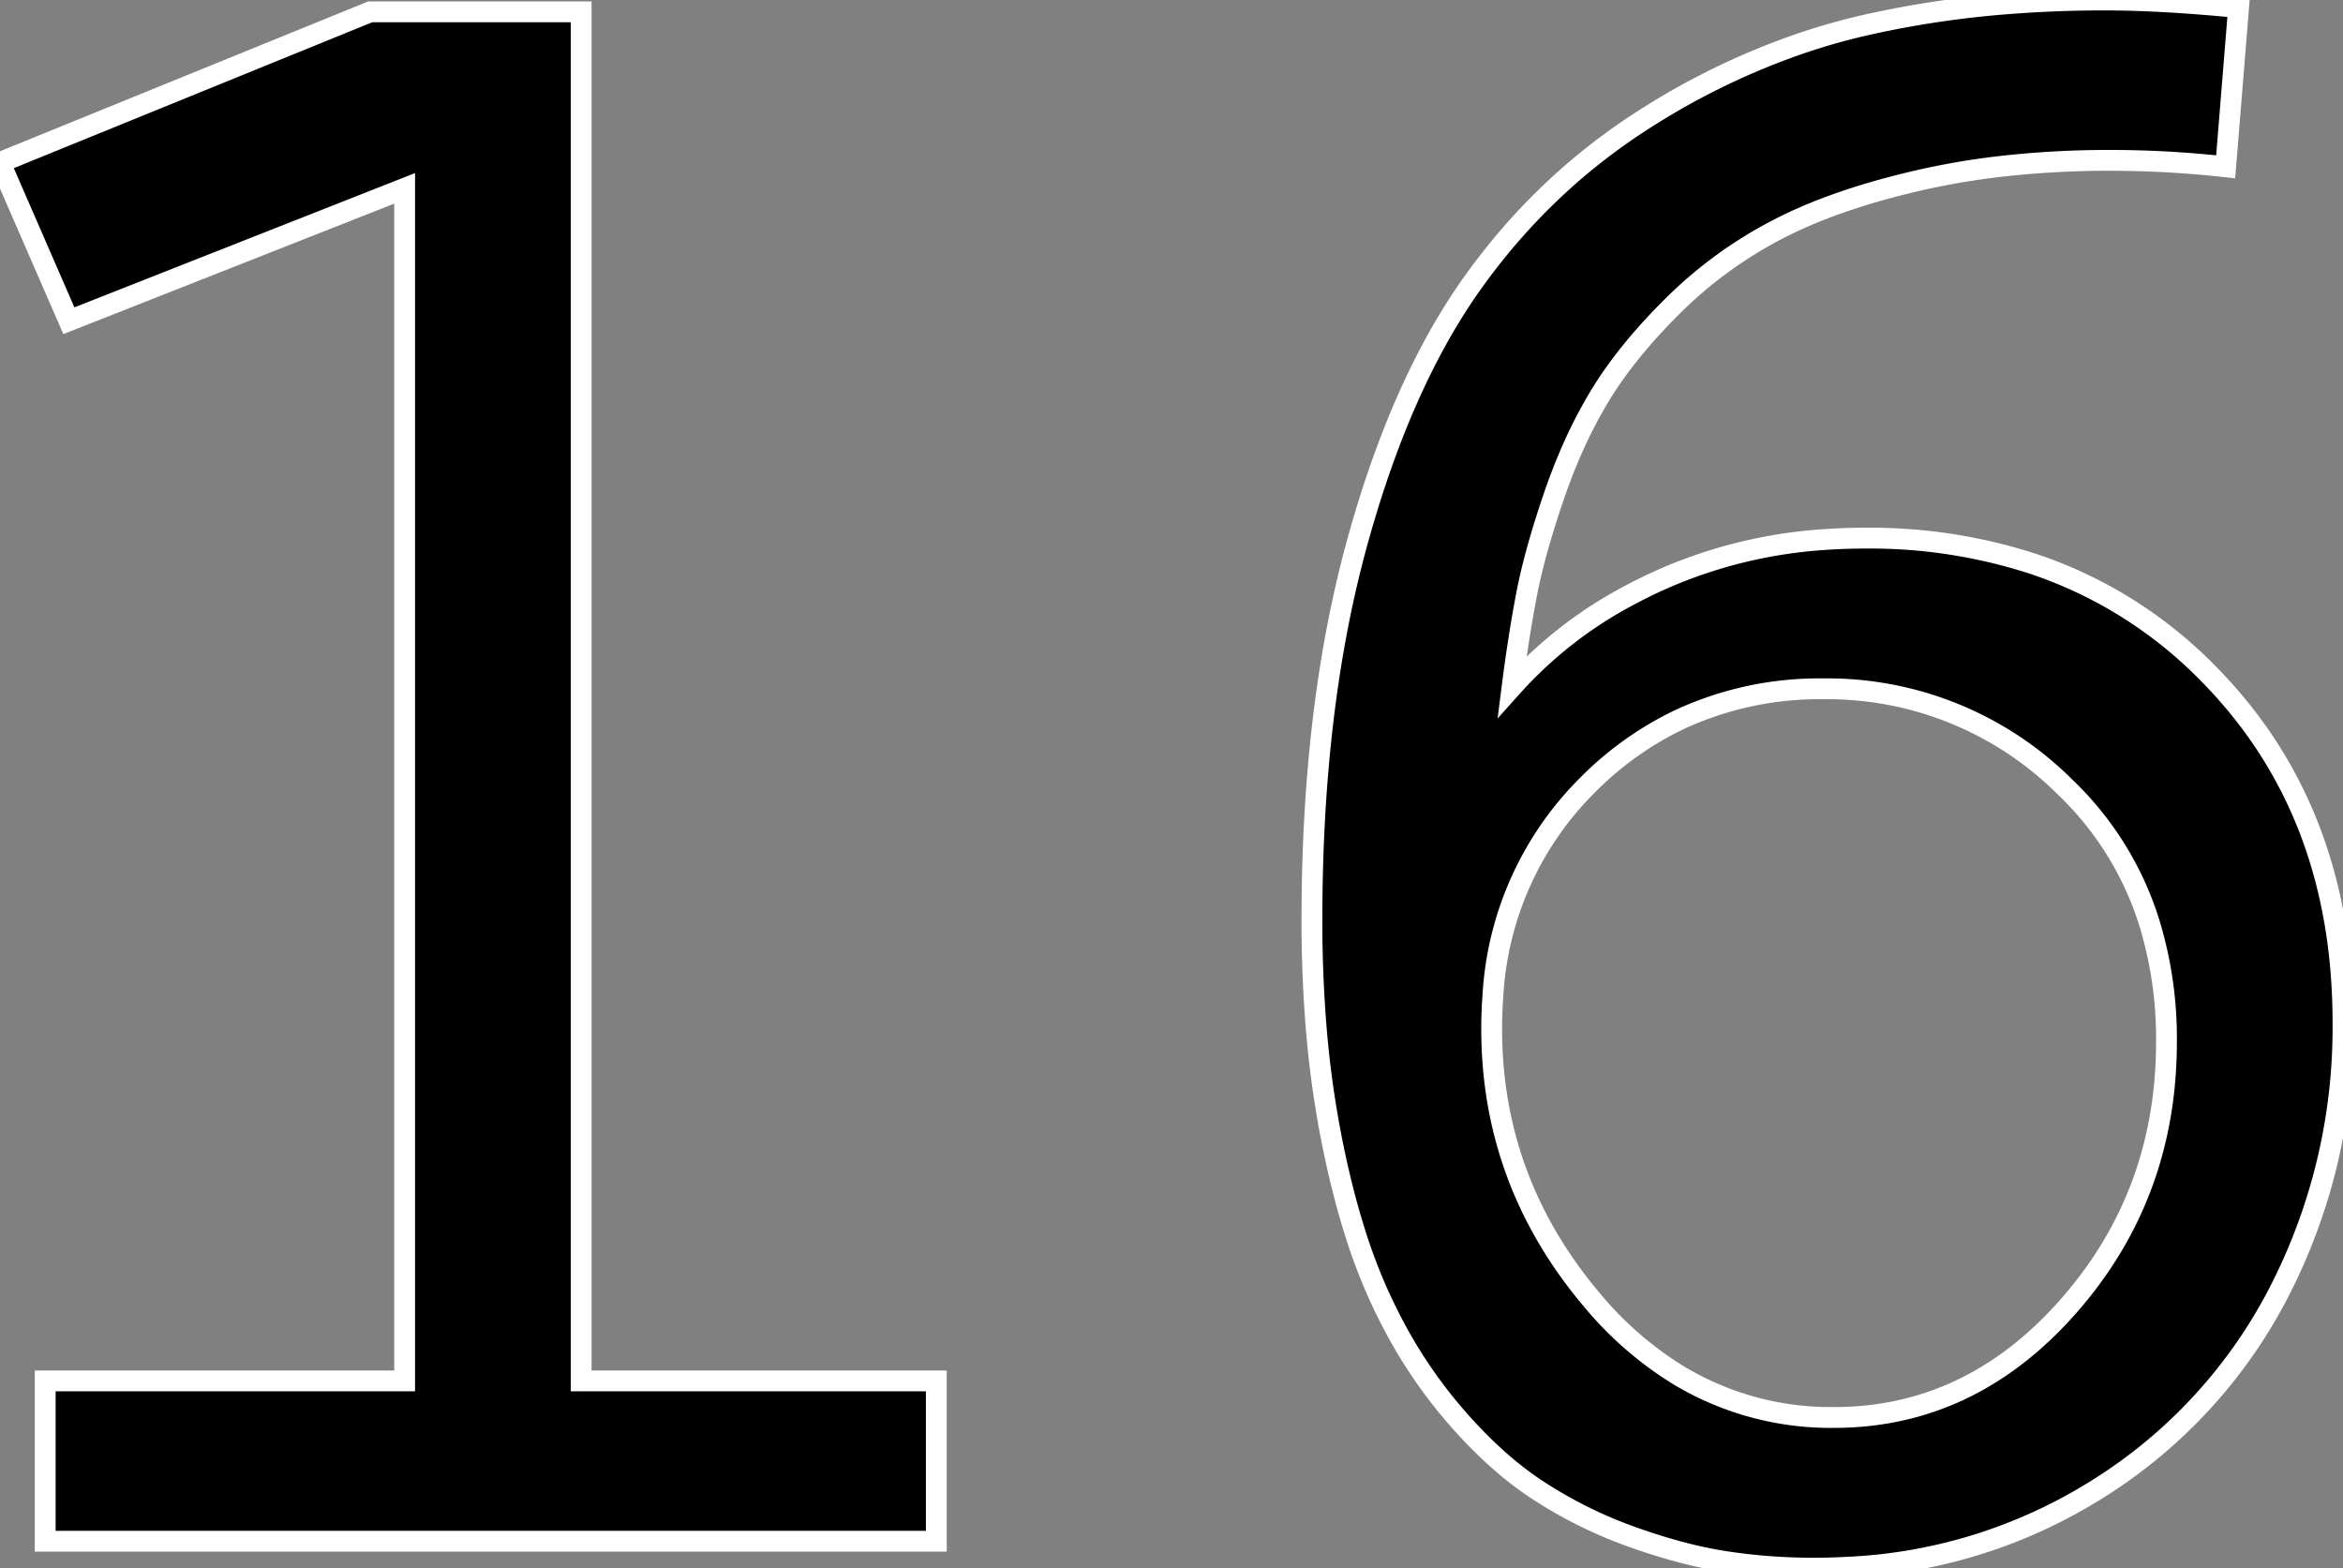 <svg width="106.3" height="71.143" viewBox="0 0 106.3 71.143" xmlns="http://www.w3.org/2000/svg"><rect x="0" y="0" width="106.3" height="71.143" fill="#808080" stroke="none"/><g id="svgGroup" stroke-linecap="round" fill-rule="evenodd" font-size="9pt" stroke="#ffffff" stroke-width="0.25mm" fill="#000" style="stroke:#ffffff;stroke-width:0.25mm;fill:#000"><path d="M 0 7.373 L 16.797 0.537 L 26.367 0.537 L 26.367 62.647 L 42.48 62.647 L 42.48 69.922 L 2.051 69.922 L 2.051 62.647 L 18.359 62.647 L 18.359 8.545 L 3.125 14.551 L 0 7.373 Z M 101.563 0.342 L 100.977 7.568 A 47.282 47.282 0 0 0 95.752 7.275 A 43.476 43.476 0 0 0 90.866 7.538 A 33.985 33.985 0 0 0 87.183 8.154 Q 83.949 8.886 81.579 9.957 A 18.883 18.883 0 0 0 80.664 10.4 Q 78.027 11.768 75.928 13.843 Q 73.828 15.918 72.607 17.92 A 21.378 21.378 0 0 0 71.216 20.639 A 26.65 26.65 0 0 0 70.508 22.485 A 45.752 45.752 0 0 0 69.921 24.315 Q 69.653 25.22 69.463 26.024 A 22.652 22.652 0 0 0 69.263 26.953 A 59.364 59.364 0 0 0 68.915 28.955 A 77.338 77.338 0 0 0 68.604 31.152 A 19.069 19.069 0 0 1 73.861 27.04 A 22.859 22.859 0 0 1 75.488 26.245 A 21.747 21.747 0 0 1 82.781 24.478 A 25.898 25.898 0 0 1 84.619 24.414 A 23.957 23.957 0 0 1 92.166 25.555 A 19.926 19.926 0 0 1 100.22 30.591 Q 106.299 36.768 106.299 46.387 A 26.165 26.165 0 0 1 103.345 58.716 A 22.884 22.884 0 0 1 94.849 67.749 A 23.213 23.213 0 0 1 83.796 71.102 A 28.17 28.17 0 0 1 82.275 71.143 Q 80.273 71.143 78.32 70.85 A 19.355 19.355 0 0 1 76.276 70.422 Q 75.274 70.159 74.192 69.778 A 31.439 31.439 0 0 1 74.048 69.727 A 20.2 20.2 0 0 1 69.727 67.578 Q 67.725 66.26 65.796 63.965 A 21.975 21.975 0 0 1 63.049 59.784 A 25.363 25.363 0 0 1 62.524 58.691 A 25.42 25.42 0 0 1 61.465 55.879 Q 61.005 54.418 60.631 52.726 A 48.101 48.101 0 0 1 60.352 51.367 A 45.803 45.803 0 0 1 59.68 46.185 A 59.675 59.675 0 0 1 59.521 41.748 Q 59.521 32.851 61.252 25.852 A 47.595 47.595 0 0 1 61.523 24.805 Q 63.525 17.432 66.821 12.817 Q 70.117 8.203 74.854 5.249 A 32.936 32.936 0 0 1 81.801 1.936 A 29.423 29.423 0 0 1 84.595 1.147 A 45.108 45.108 0 0 1 91.204 0.161 A 55.885 55.885 0 0 1 95.508 0 A 46.478 46.478 0 0 1 97.549 0.048 Q 99.365 0.128 101.563 0.342 Z M 82.715 31.25 A 15.042 15.042 0 0 0 76.158 32.663 A 14.931 14.931 0 0 0 72.046 35.596 A 14.647 14.647 0 0 0 67.728 45.234 A 19.636 19.636 0 0 0 67.676 46.68 Q 67.676 53.564 72.192 58.936 A 15.986 15.986 0 0 0 76.188 62.413 A 13.383 13.383 0 0 0 83.203 64.307 Q 89.404 64.307 93.848 59.253 Q 98.291 54.199 98.291 47.266 A 17.905 17.905 0 0 0 97.5 41.822 A 14.47 14.47 0 0 0 93.677 35.693 A 15.264 15.264 0 0 0 82.715 31.25 Z" vector-effect="non-scaling-stroke"/></g></svg>